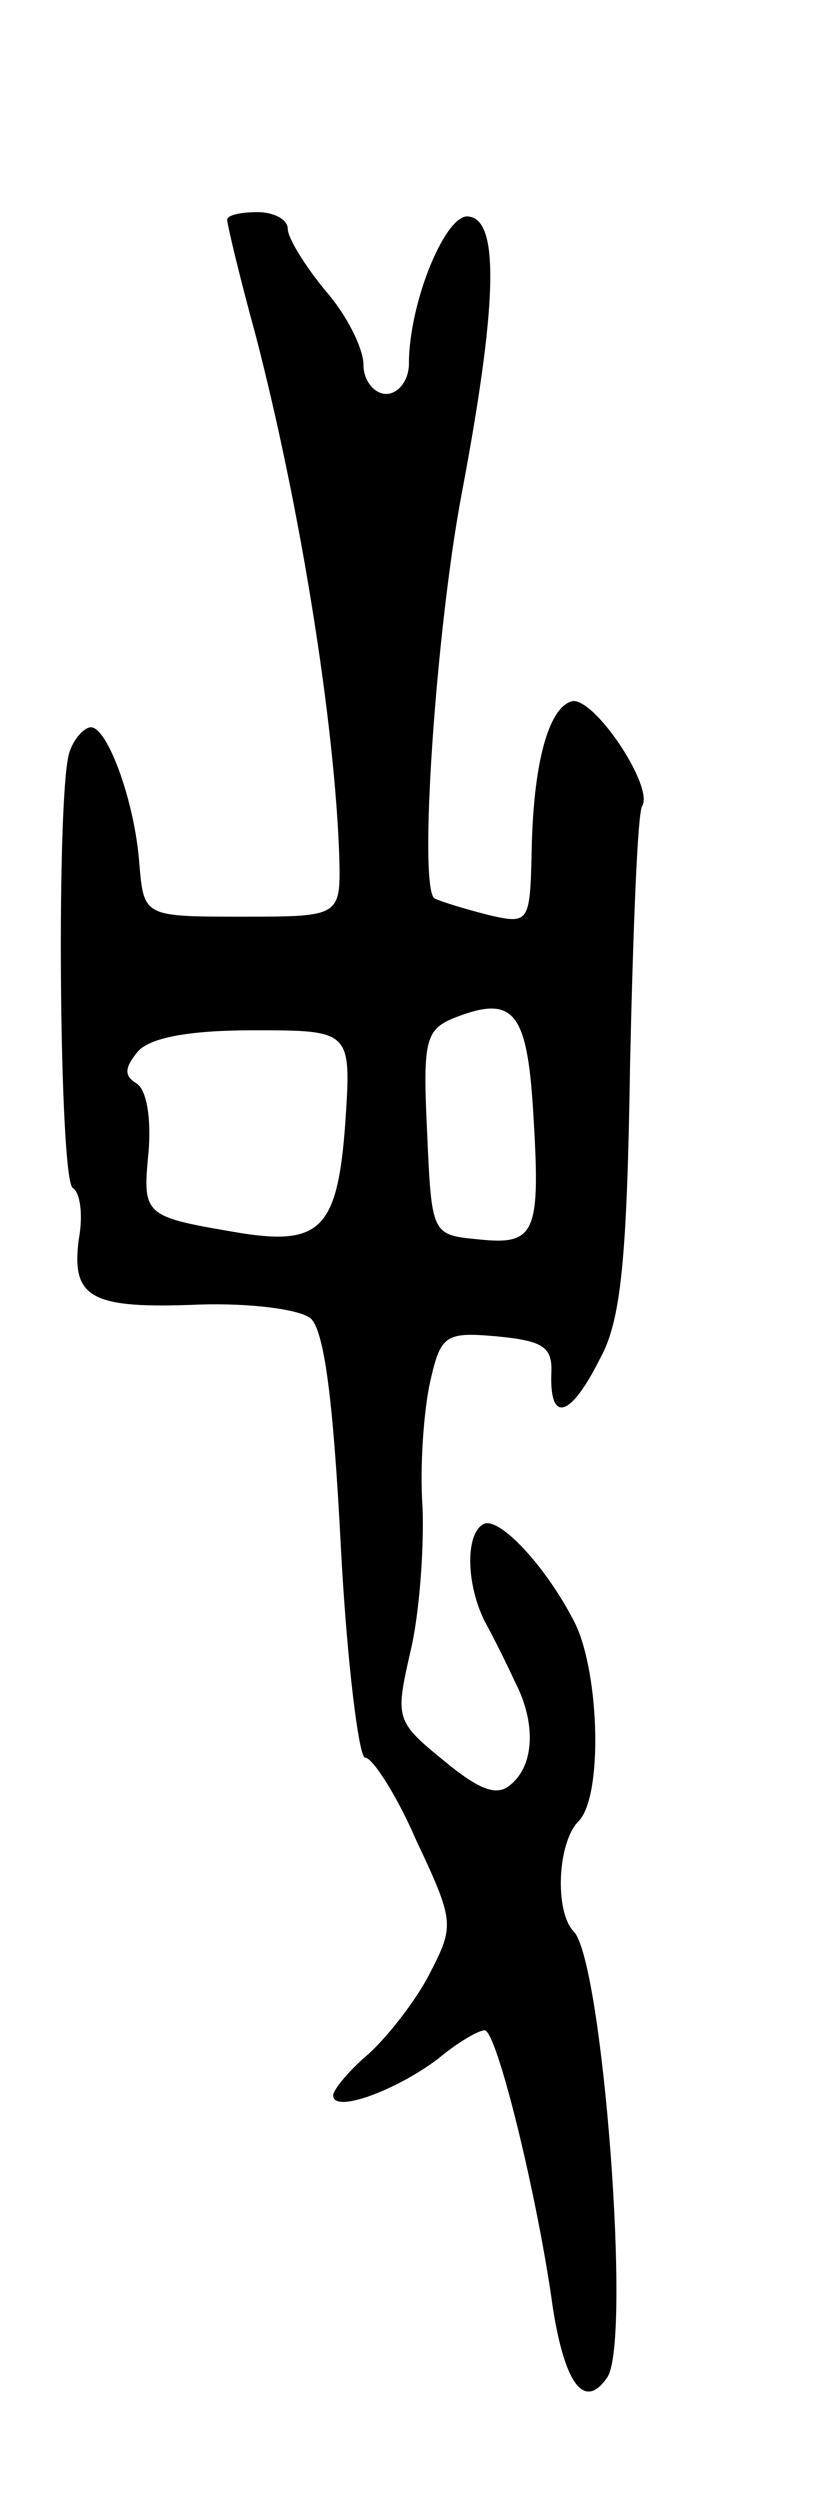 <svg version="1.0" xmlns="http://www.w3.org/2000/svg"
 width="55pt" height="165pt" viewBox="0 0 55 165"
 preserveAspectRatio="xMidYMid meet">
<g transform="translate(0,165) scale(0.1,-0.1)"
fill="#000000" stroke="none">
<path d="M150 1505 c0 -3 8 -37 19 -77 30 -116 52 -256 55 -343 1 -40 1 -40
-64 -40 -65 0 -65 0 -68 35 -3 41 -21 90 -32 90 -4 0 -11 -7 -14 -16 -9 -24
-7 -282 2 -288 5 -3 7 -18 4 -34 -5 -39 8 -46 80 -43 33 1 65 -3 73 -9 9 -8
15 -53 20 -150 4 -77 12 -140 16 -140 5 0 21 -25 34 -55 25 -53 25 -56 9 -87
-9 -18 -28 -42 -40 -53 -13 -11 -24 -24 -24 -28 0 -12 41 3 69 24 13 11 27 19
31 19 8 0 35 -110 45 -183 8 -51 21 -68 36 -46 16 24 -3 273 -22 294 -13 13
-11 59 3 73 16 16 14 96 -2 130 -19 38 -51 72 -61 66 -12 -7 -11 -40 1 -64 6
-11 15 -29 20 -40 14 -27 13 -55 -3 -68 -9 -8 -21 -3 -44 16 -32 26 -32 28
-22 72 6 25 9 68 8 95 -2 28 1 65 5 83 7 31 10 33 44 30 31 -3 37 -7 36 -25
-1 -33 13 -28 32 10 14 25 18 65 20 194 2 90 5 167 8 171 8 13 -33 74 -47 69
-15 -5 -25 -41 -26 -100 -1 -46 -2 -47 -28 -41 -16 4 -32 9 -36 11 -11 6 1
179 18 268 23 122 25 179 5 182 -15 4 -40 -56 -40 -97 0 -11 -7 -20 -15 -20
-8 0 -15 9 -15 19 0 11 -11 33 -25 49 -14 17 -25 35 -25 41 0 6 -9 11 -20 11
-11 0 -20 -2 -20 -5z m202 -588 c5 -81 2 -89 -36 -85 -31 3 -31 3 -34 71 -3
62 -1 68 20 76 37 14 46 3 50 -62z m-124 -8 c-5 -69 -16 -81 -68 -73 -65 11
-66 11 -62 53 2 22 -1 42 -8 46 -8 5 -8 10 1 21 8 9 33 14 76 14 65 0 65 0 61
-61z"/>
</g>
</svg>
